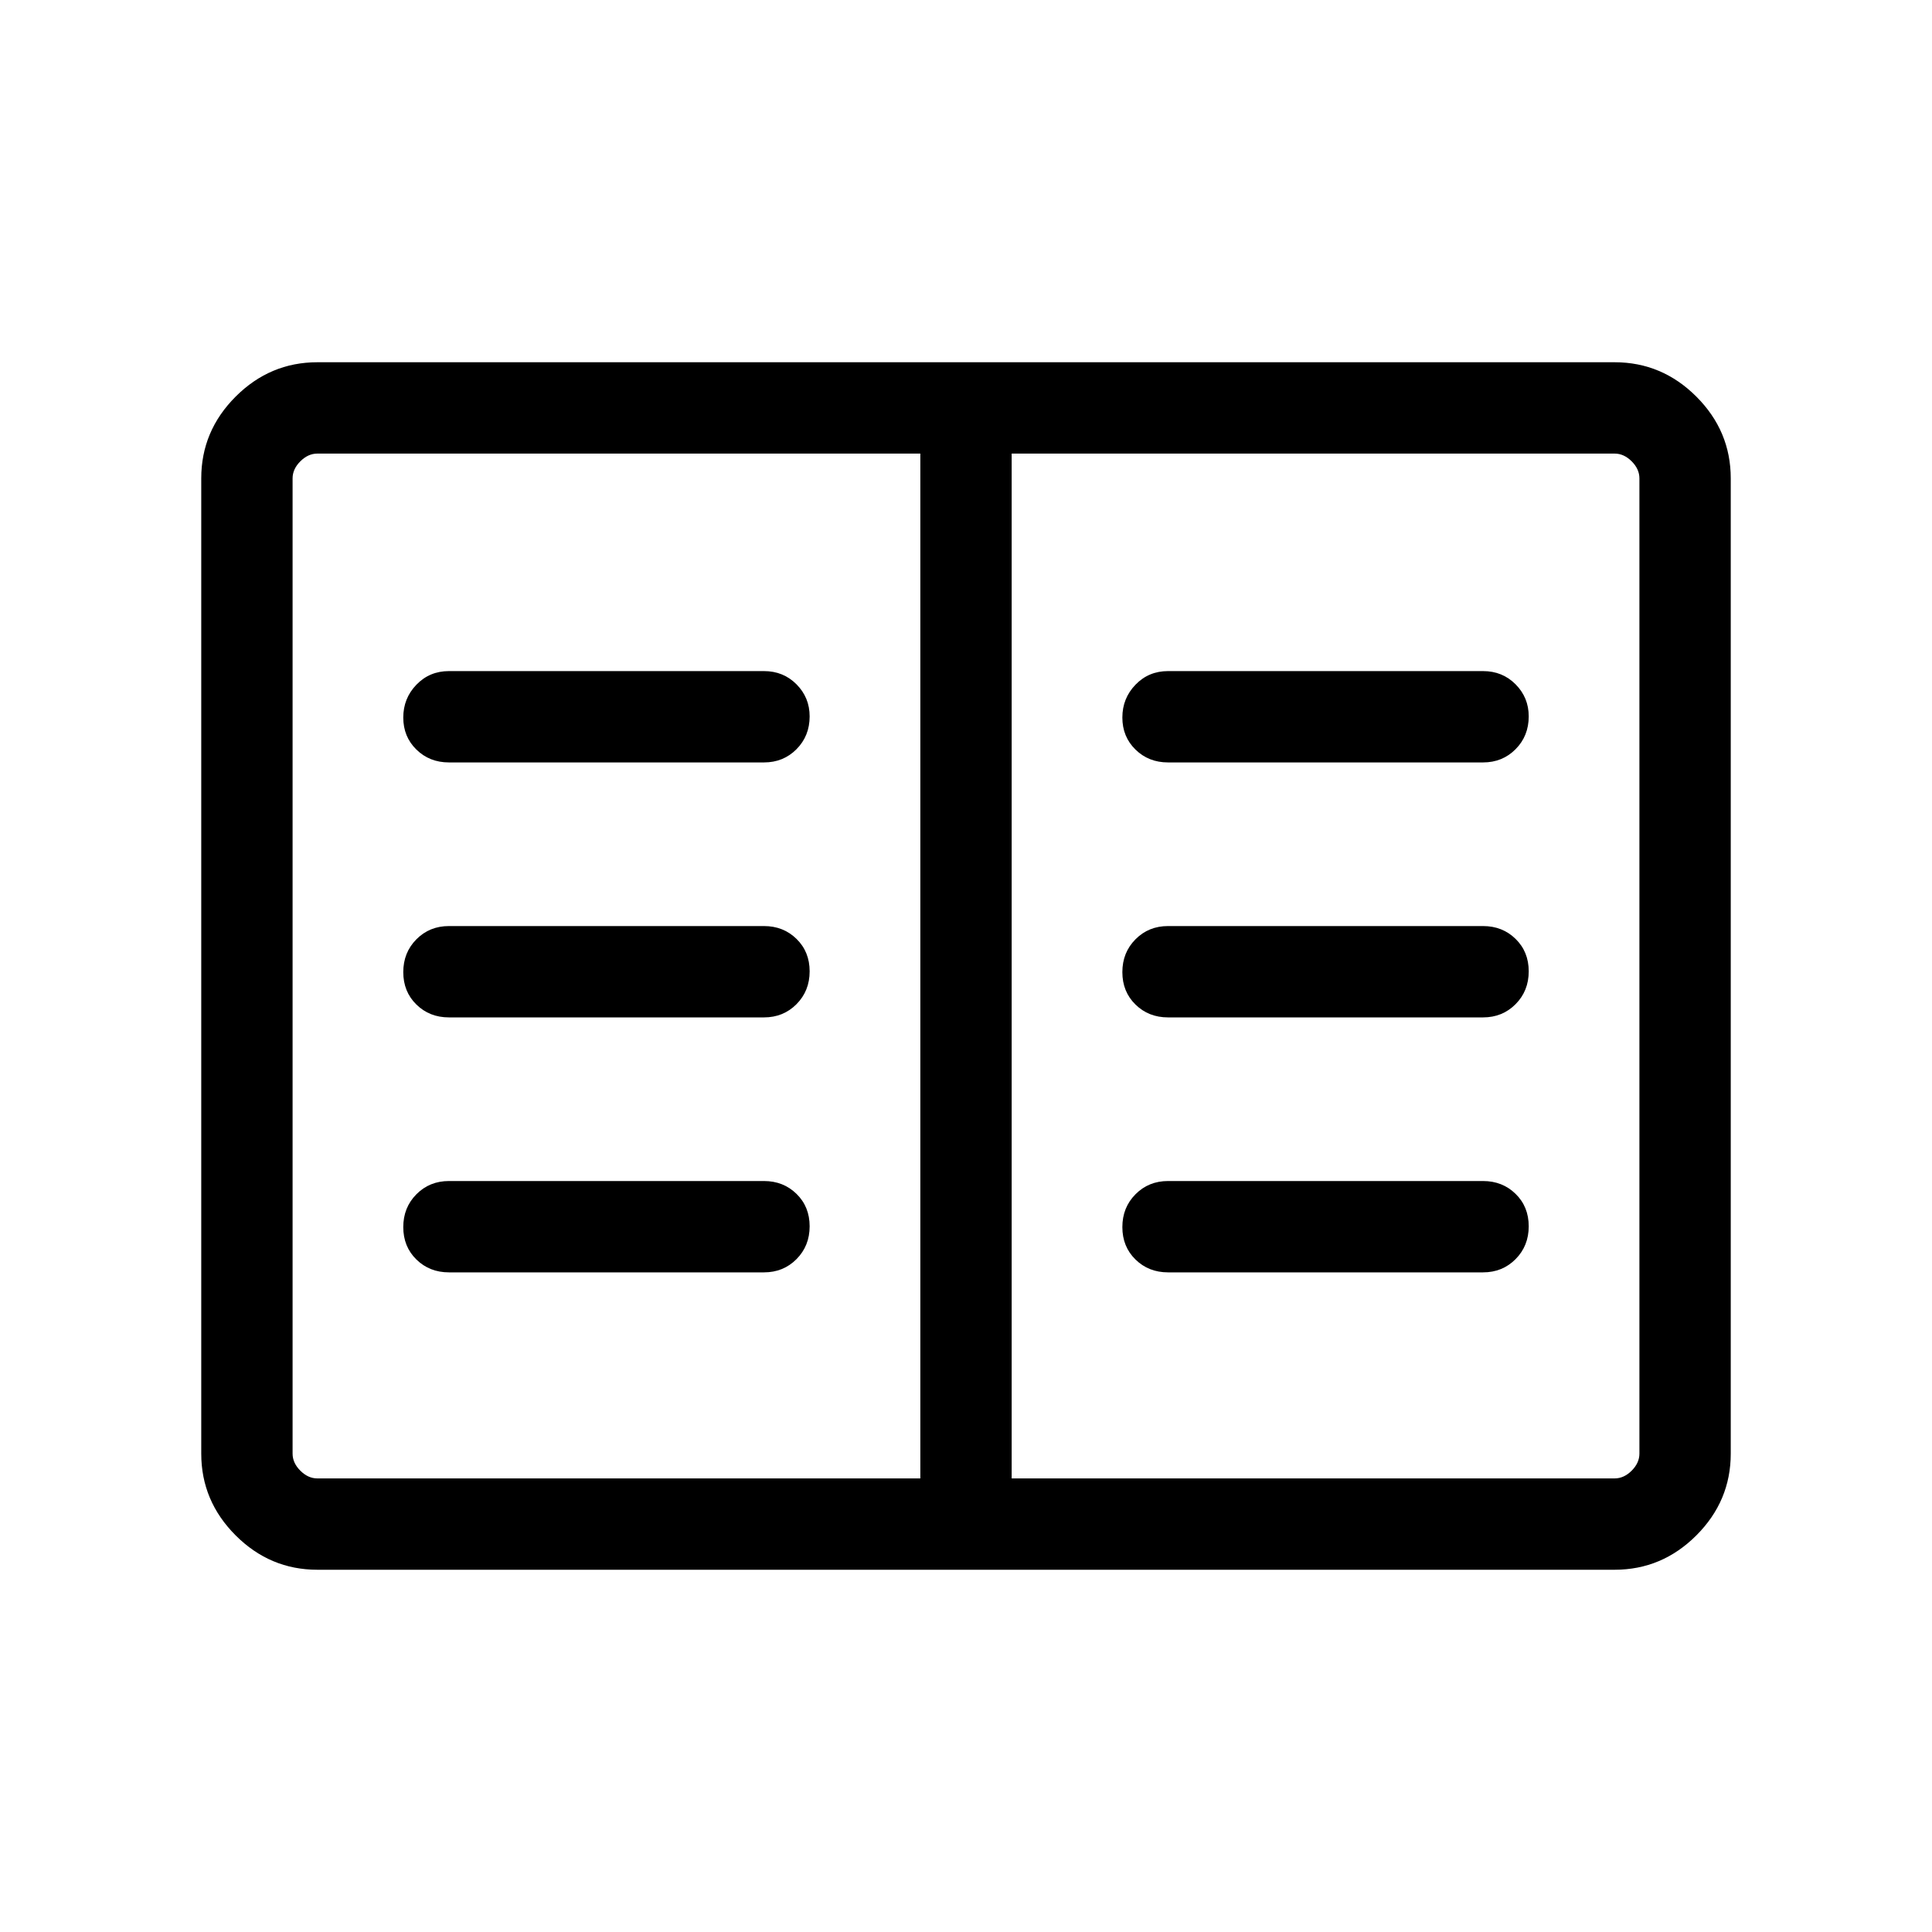 <svg xmlns="http://www.w3.org/2000/svg" width="48" height="48" viewBox="0 -960 960 960"><path d="M157.694-180.001q-23.529 0-40.611-17.082-17.082-17.082-17.082-40.611v-484.612q0-23.529 17.082-40.611 17.082-17.082 40.611-17.082h644.612q23.529 0 40.611 17.082 17.082 17.082 17.082 40.611v484.612q0 23.529-17.082 40.611-17.082 17.082-40.611 17.082H157.694Zm0-45.384h299.614v-509.23H157.694q-4.616 0-8.463 3.846-3.846 3.847-3.846 8.463v484.612q0 4.616 3.846 8.463 3.847 3.846 8.463 3.846Zm344.998 0h299.614q4.616 0 8.463-3.846 3.846-3.847 3.846-8.463v-484.612q0-4.616-3.846-8.463-3.847-3.846-8.463-3.846H502.692v509.23ZM223.077-327.77h156.539q9.644 0 16.168-6.58 6.524-6.58 6.524-16.307 0-9.728-6.524-16.112-6.524-6.385-16.168-6.385H223.077q-9.644 0-16.168 6.581-6.524 6.58-6.524 16.307 0 9.727 6.524 16.112 6.524 6.384 16.168 6.384Zm0-126.692h156.539q9.644 0 16.168-6.58 6.524-6.58 6.524-16.308 0-9.727-6.524-16.111-6.524-6.385-16.168-6.385H223.077q-9.644 0-16.168 6.58-6.524 6.581-6.524 16.308t6.524 16.111q6.524 6.385 16.168 6.385Zm0-126.692h156.539q9.644 0 16.168-6.579 6.524-6.578 6.524-16.302 0-9.349-6.524-15.926t-16.168-6.577H223.077q-9.644 0-16.168 6.766-6.524 6.766-6.524 16.307 0 9.542 6.524 15.926 6.524 6.385 16.168 6.385ZM580.384-327.77h156.539q9.644 0 16.168-6.58 6.524-6.58 6.524-16.307 0-9.728-6.524-16.112-6.524-6.385-16.168-6.385H580.384q-9.644 0-16.168 6.581-6.524 6.58-6.524 16.307 0 9.727 6.524 16.112 6.524 6.384 16.168 6.384Zm0-126.692h156.539q9.644 0 16.168-6.58 6.524-6.58 6.524-16.308 0-9.727-6.524-16.111-6.524-6.385-16.168-6.385H580.384q-9.644 0-16.168 6.58-6.524 6.581-6.524 16.308t6.524 16.111q6.524 6.385 16.168 6.385Zm0-126.692h156.539q9.644 0 16.168-6.579 6.524-6.578 6.524-16.302 0-9.349-6.524-15.926t-16.168-6.577H580.384q-9.644 0-16.168 6.766-6.524 6.766-6.524 16.307 0 9.542 6.524 15.926 6.524 6.385 16.168 6.385ZM457.308-225.385v-509.23 509.23Z"/></svg>